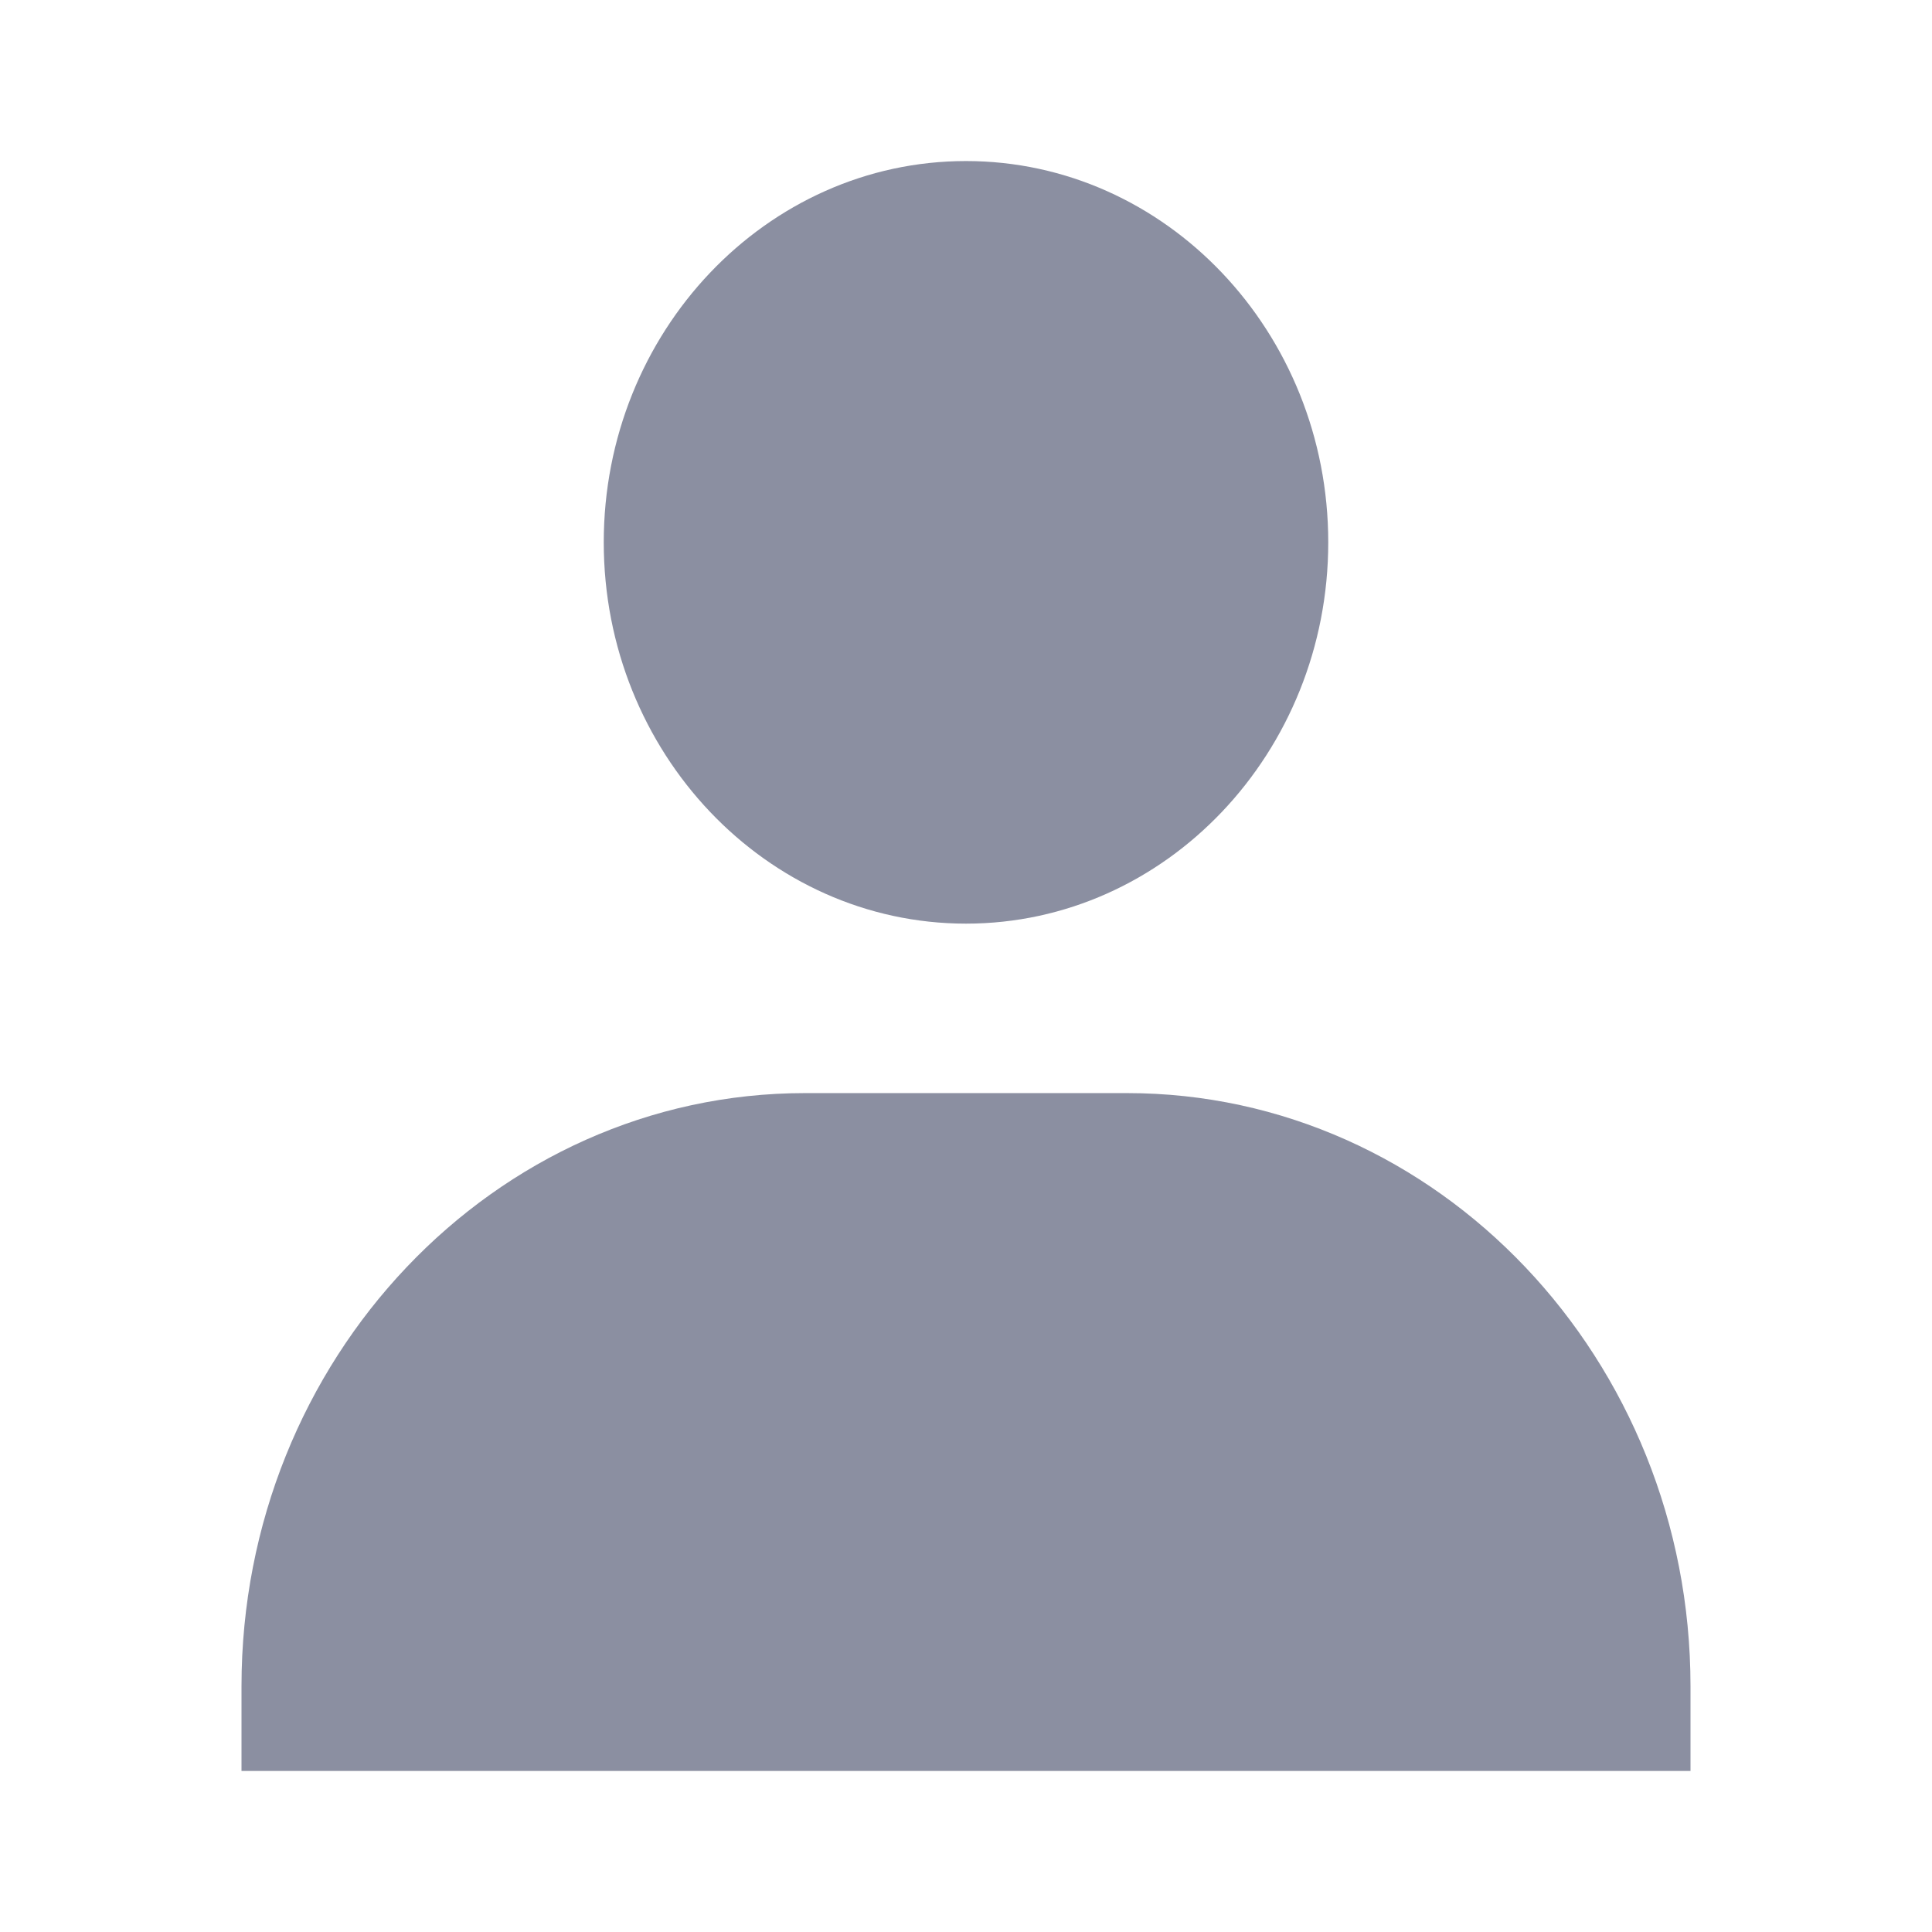 <svg width="14" height="14" viewBox="0 0 14 14" fill="#192144" xmlns="http://www.w3.org/2000/svg">
<path opacity="0.5" d="M4.375 3.93C4.375 5.453 5.553 6.693 7 6.693C8.447 6.693 9.625 5.453 9.625 3.93C9.625 2.406 8.447 1.167 7 1.167C5.553 1.167 4.375 2.406 4.375 3.93ZM11.667 12.833H12.25V12.219C12.25 9.85 10.418 7.921 8.167 7.921H5.833C3.582 7.921 1.75 9.85 1.75 12.219V12.833H11.667Z" fill="#192144"/>
</svg>
